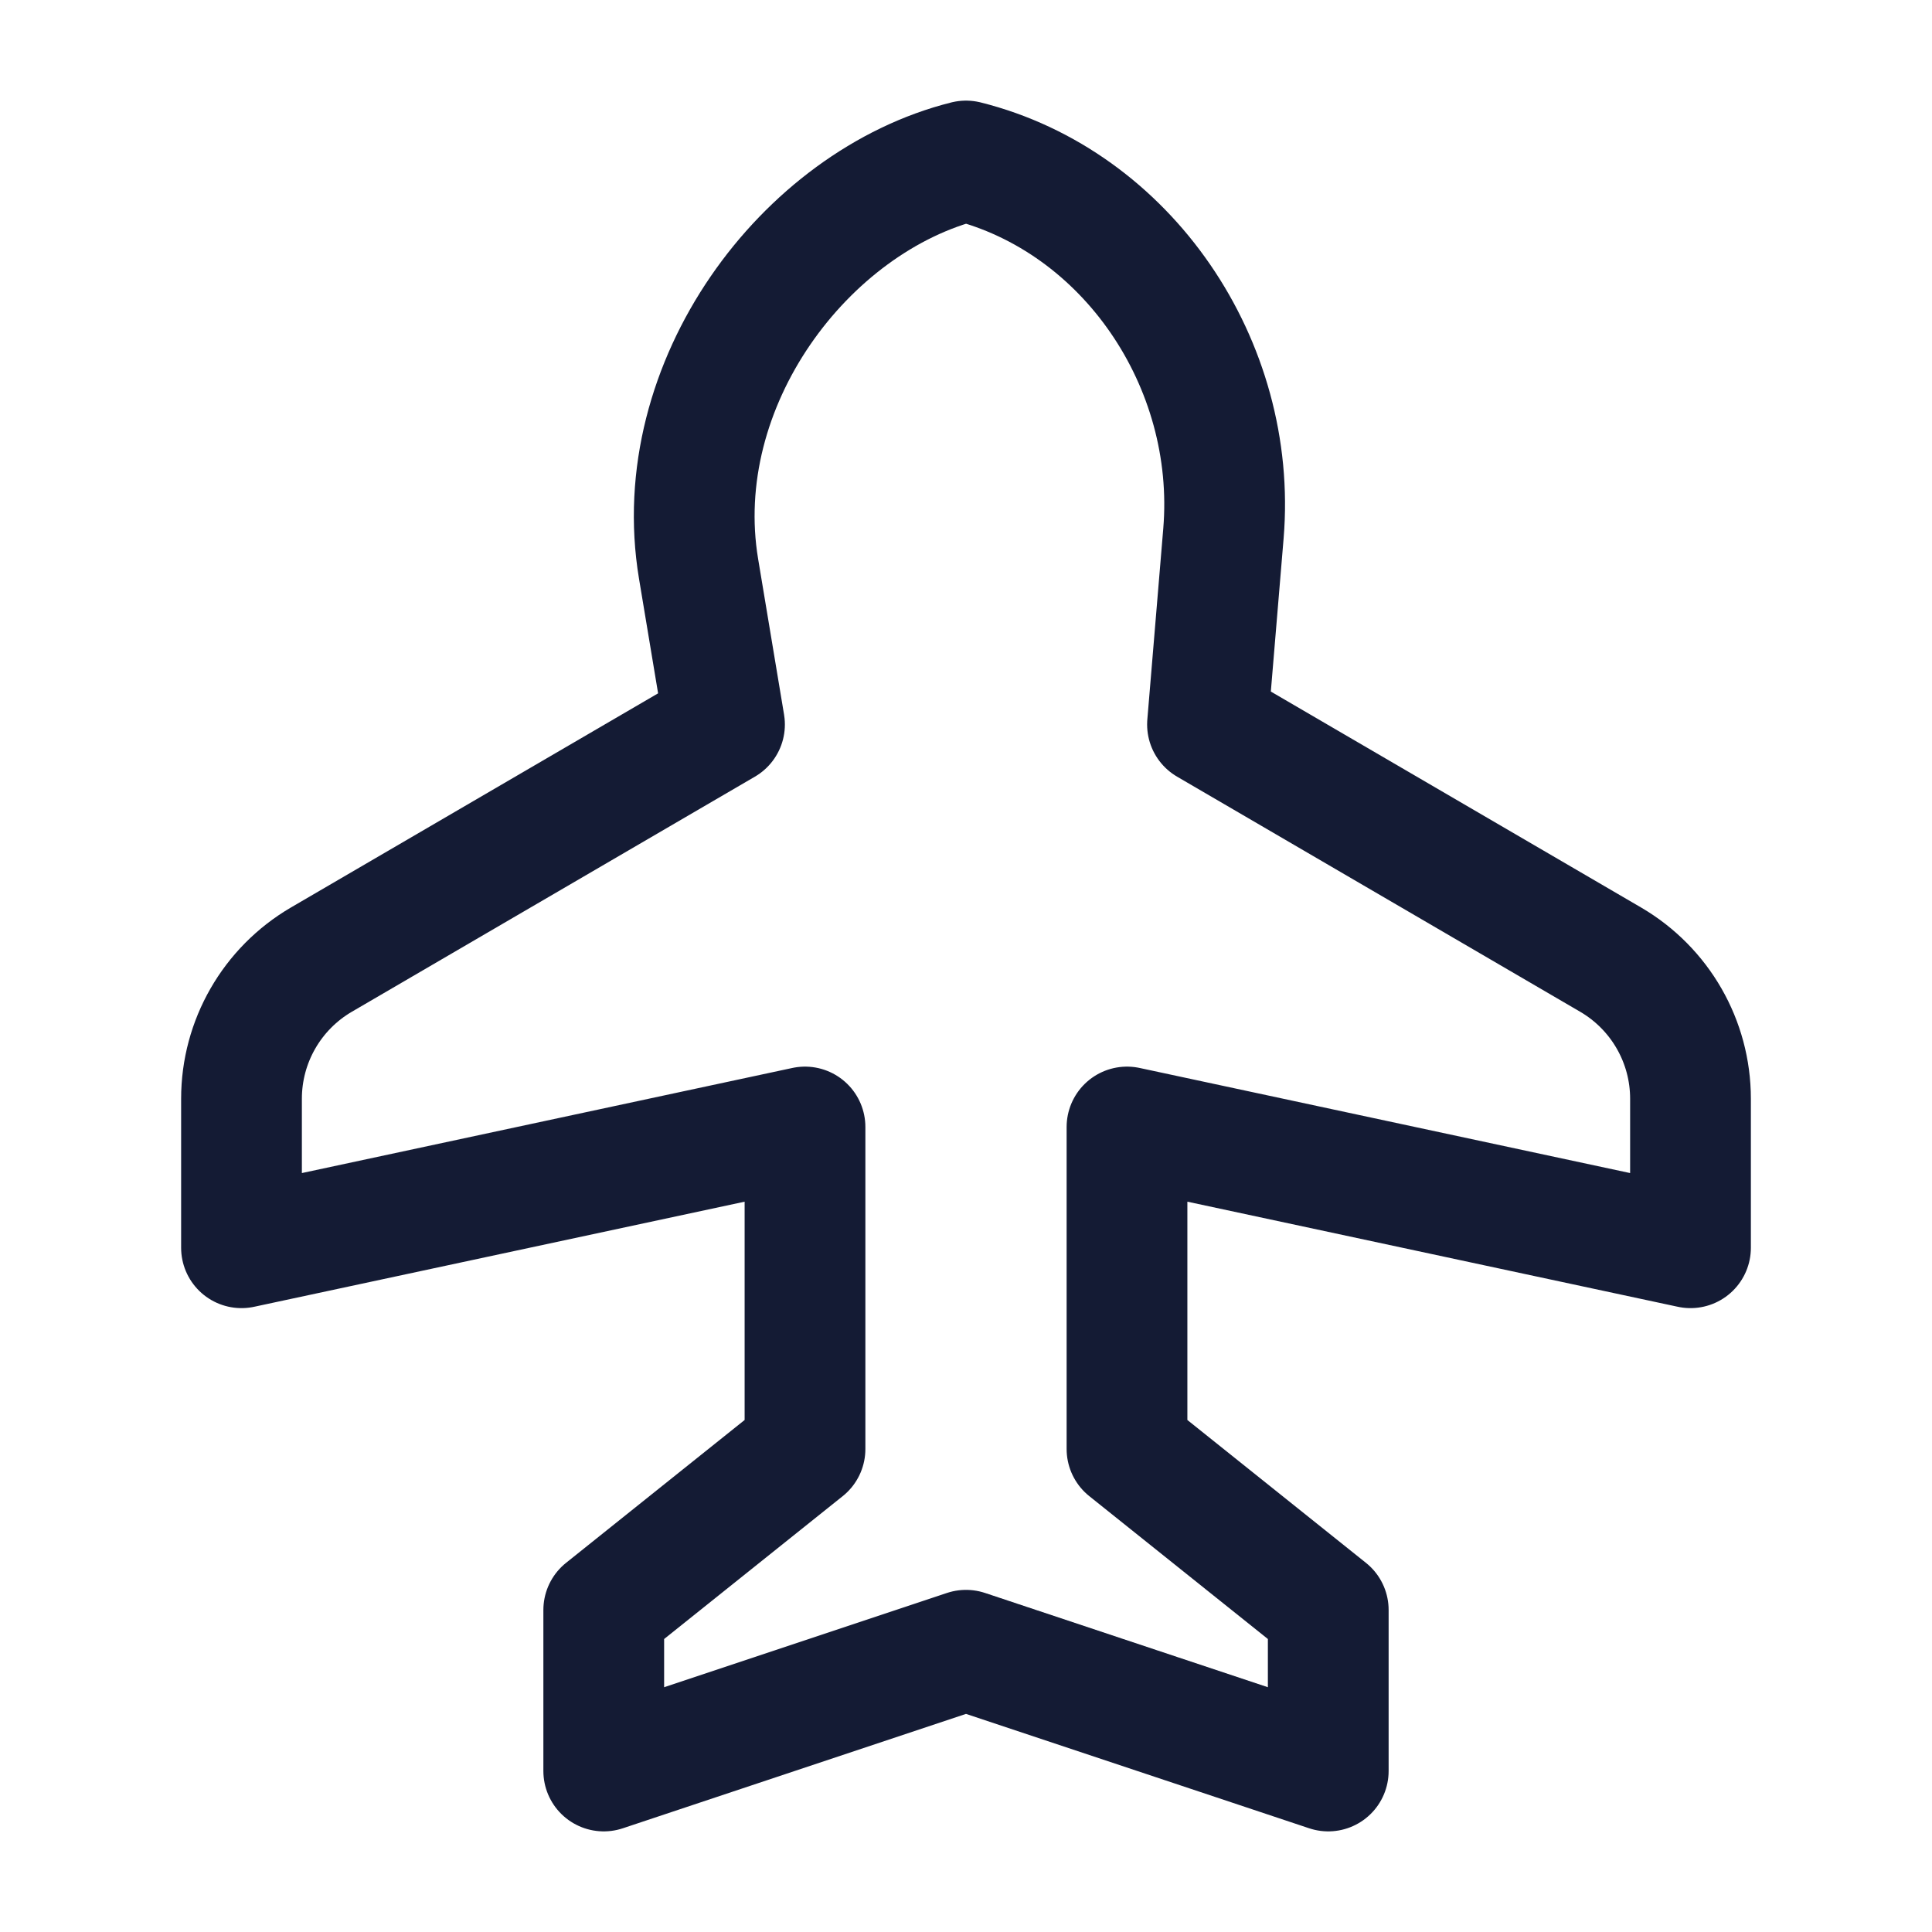 <svg width="24" height="24" viewBox="0 0 24 24" fill="none" xmlns="http://www.w3.org/2000/svg">
<path d="M7.5 20V22L12 20.5L16.5 22V20L14 18V14L21 15.5V13.649C21 12.937 20.622 12.28 20.008 11.921L15 9L15.198 6.627C15.373 4.519 14 2.5 12 2C10 2.5 8.295 4.77 8.678 7.067L9 9L3.992 11.921C3.378 12.28 3 12.937 3 13.649V15.5L10 14V18L7.5 20Z" stroke="#141B34" stroke-width="1.5" stroke-linecap="round" stroke-linejoin="round"/>
</svg>
